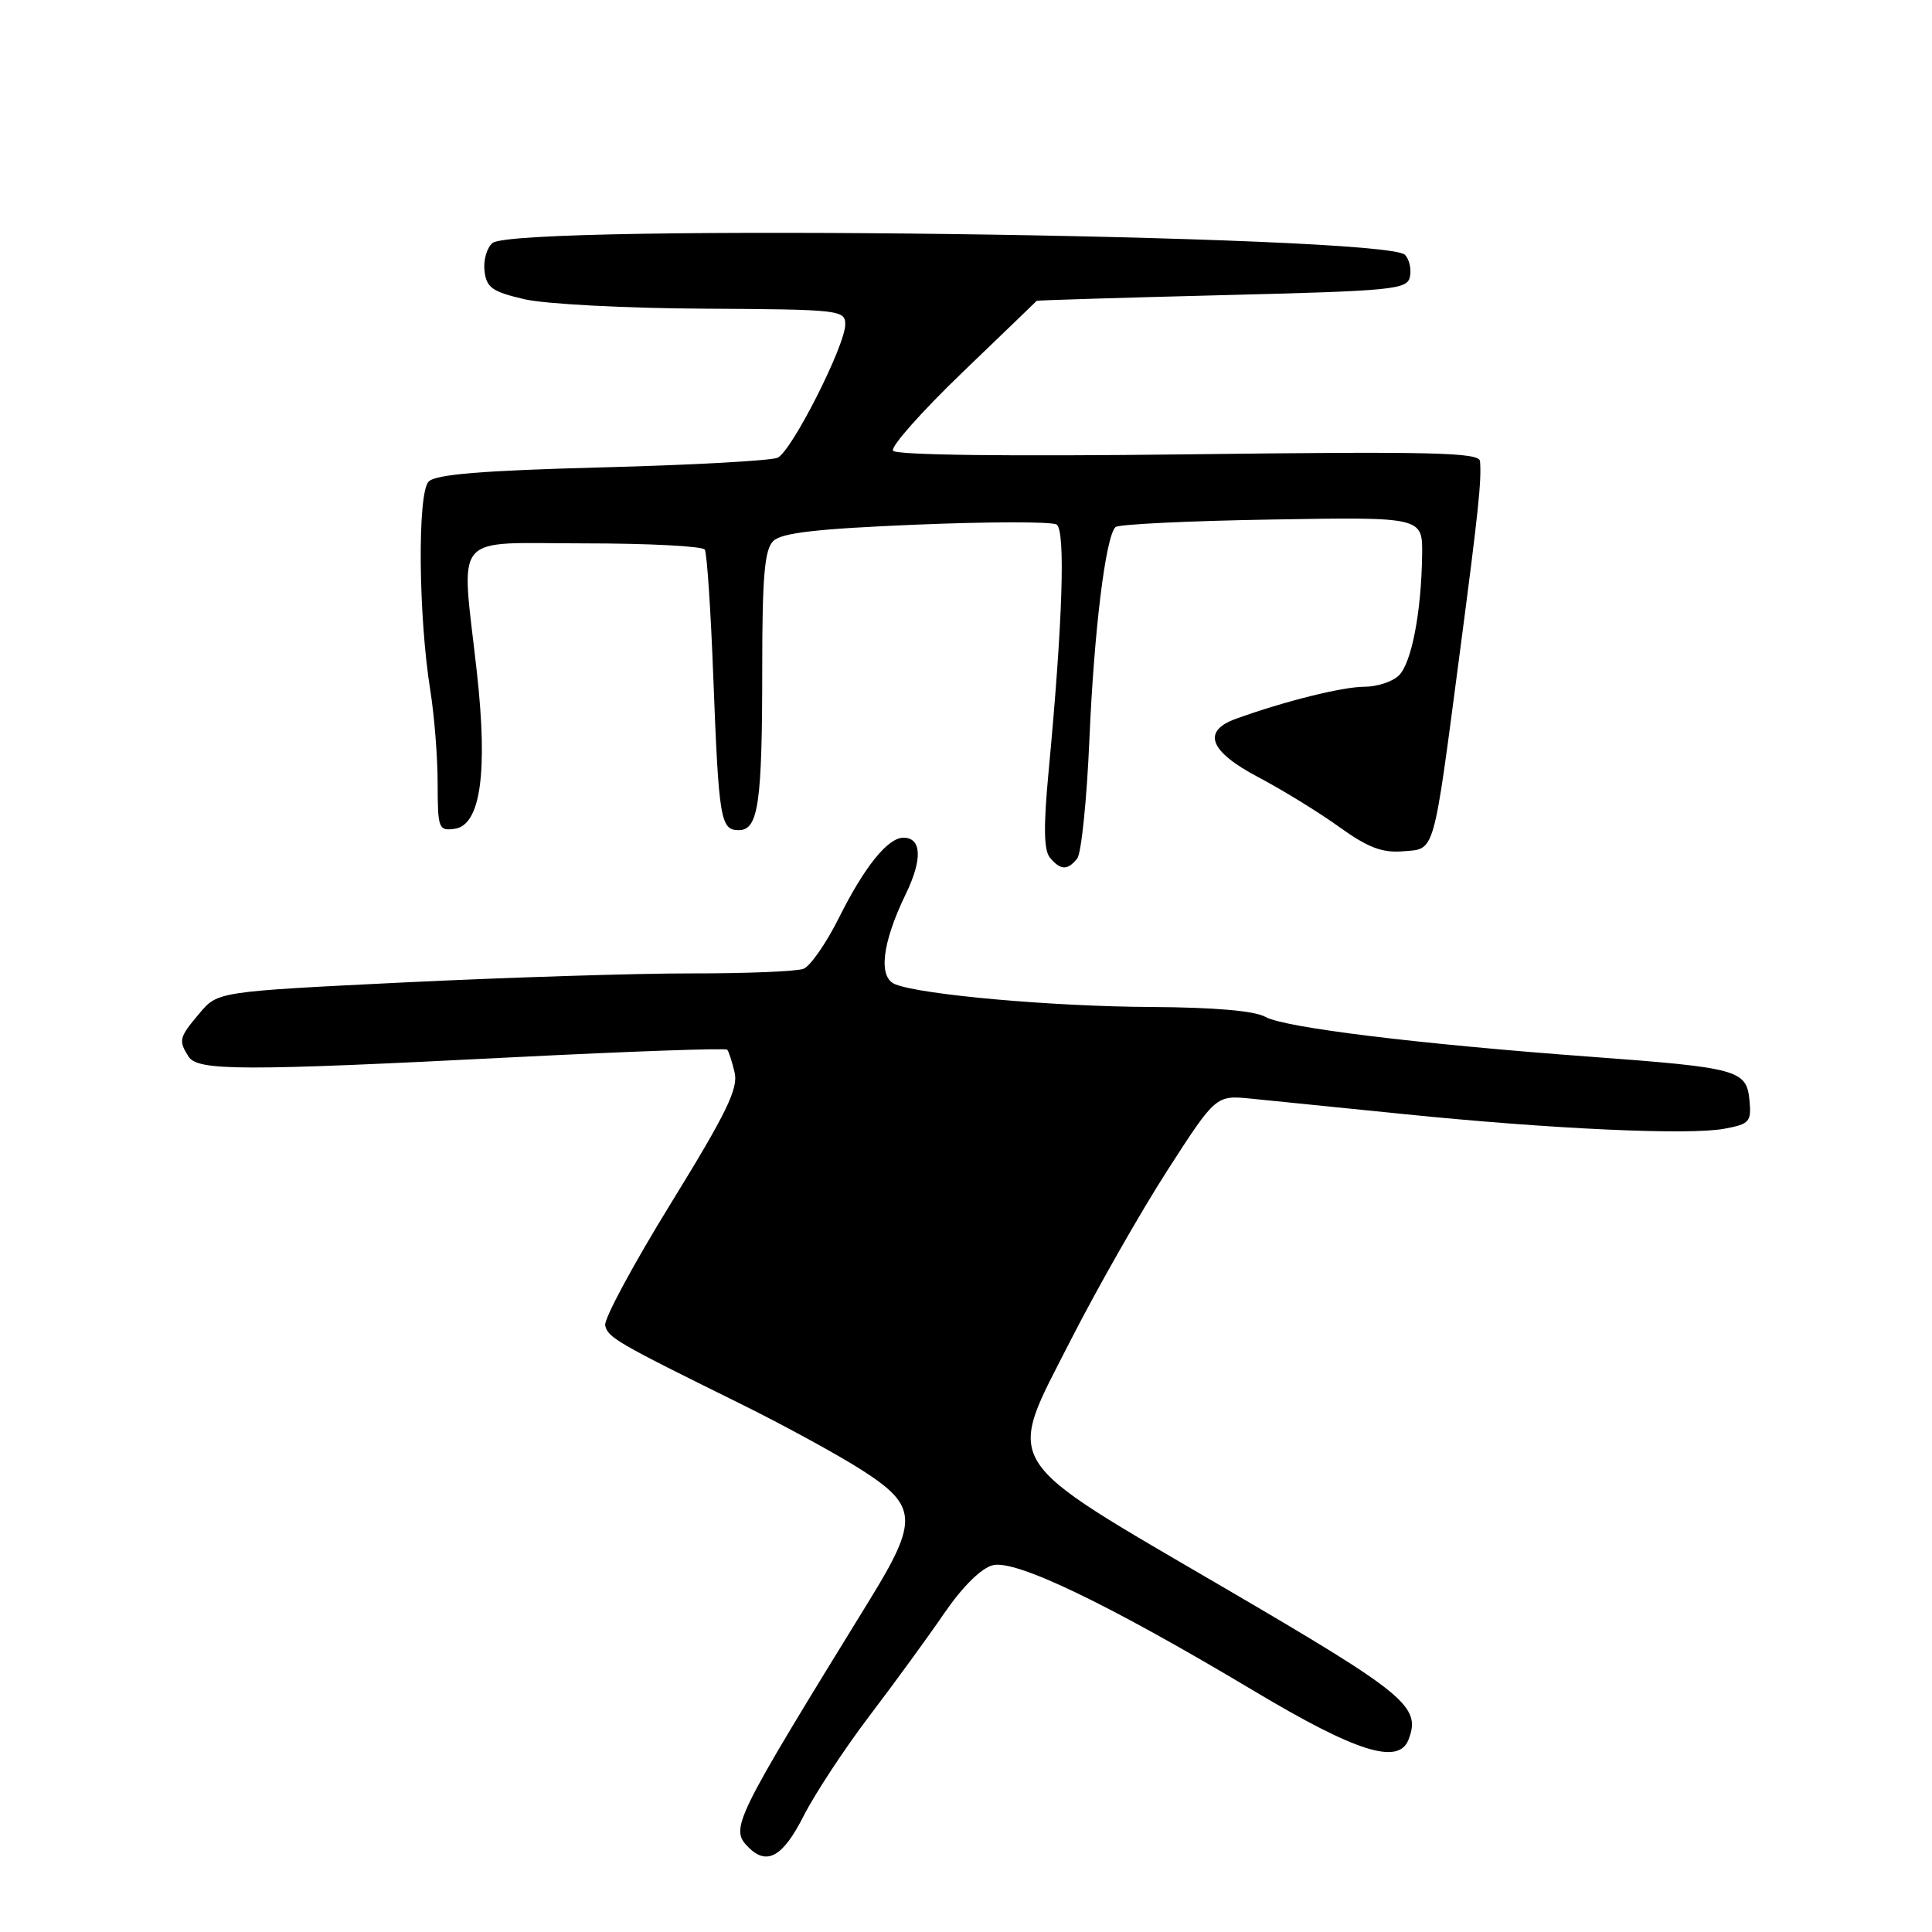 <?xml version="1.0" encoding="UTF-8" standalone="no"?>
<!DOCTYPE svg PUBLIC "-//W3C//DTD SVG 1.1//EN" "http://www.w3.org/Graphics/SVG/1.1/DTD/svg11.dtd" >
<svg xmlns="http://www.w3.org/2000/svg" xmlns:xlink="http://www.w3.org/1999/xlink" version="1.1" viewBox="0 0 256 256">
 <g >
 <path fill="currentColor"
d=" M 106.47 240.65 C 107.96 237.71 111.88 231.75 115.18 227.40 C 118.48 223.06 122.96 216.92 125.12 213.76 C 127.53 210.25 130.02 207.78 131.55 207.40 C 134.60 206.63 146.92 212.56 166.18 224.07 C 179.73 232.17 185.33 233.92 186.64 230.50 C 188.32 226.12 186.36 224.50 162.44 210.52 C 132.08 192.77 133.21 194.59 141.92 177.49 C 145.41 170.66 151.15 160.58 154.68 155.09 C 161.11 145.11 161.11 145.11 165.81 145.58 C 168.39 145.84 177.47 146.76 186.00 147.62 C 205.55 149.61 223.82 150.44 228.51 149.56 C 231.83 148.94 232.09 148.64 231.81 145.76 C 231.42 141.77 230.30 141.47 210.70 140.02 C 187.94 138.34 170.16 136.16 167.69 134.75 C 166.26 133.94 160.98 133.48 152.50 133.43 C 139.56 133.37 122.18 131.83 118.64 130.43 C 116.33 129.53 116.86 124.98 120.05 118.40 C 122.25 113.85 122.12 111.00 119.71 111.00 C 117.64 111.00 114.54 114.85 111.16 121.62 C 109.48 124.99 107.36 128.03 106.47 128.37 C 105.57 128.72 98.91 128.99 91.67 128.98 C 84.43 128.97 67.33 129.51 53.68 130.17 C 28.85 131.39 28.85 131.39 26.43 134.27 C 23.72 137.48 23.63 137.86 24.98 140.00 C 26.19 141.91 32.00 141.93 68.25 140.08 C 83.52 139.31 96.17 138.86 96.36 139.09 C 96.56 139.31 97.00 140.67 97.34 142.11 C 97.85 144.23 96.25 147.51 88.92 159.41 C 83.94 167.49 80.01 174.78 80.19 175.61 C 80.52 177.22 81.69 177.90 98.00 185.95 C 103.78 188.80 111.08 192.79 114.24 194.82 C 121.58 199.53 121.70 201.48 115.31 211.87 C 97.05 241.53 96.68 242.28 99.20 244.80 C 101.63 247.23 103.75 246.02 106.47 240.65 Z  M 142.74 113.75 C 143.28 113.06 144.01 105.97 144.35 98.00 C 144.97 83.52 146.50 71.09 147.81 69.84 C 148.19 69.47 157.50 69.02 168.50 68.84 C 188.50 68.50 188.50 68.50 188.44 73.50 C 188.34 81.10 187.05 87.80 185.37 89.49 C 184.54 90.32 182.47 91.00 180.77 91.00 C 177.89 91.00 170.15 92.93 163.75 95.25 C 159.21 96.89 160.26 99.58 166.75 102.99 C 169.91 104.66 174.72 107.61 177.43 109.56 C 181.27 112.32 183.15 113.03 185.93 112.80 C 190.20 112.44 189.86 113.64 193.43 86.50 C 195.92 67.56 196.32 63.74 196.11 61.11 C 196.02 59.95 189.84 59.80 157.46 60.20 C 133.55 60.49 118.69 60.31 118.33 59.72 C 118.00 59.19 122.13 54.54 127.49 49.38 C 132.86 44.22 137.30 39.94 137.37 39.86 C 137.44 39.79 148.52 39.45 161.99 39.11 C 184.78 38.54 186.50 38.37 186.83 36.64 C 187.03 35.62 186.73 34.33 186.16 33.76 C 183.50 31.10 68.38 29.61 65.26 32.20 C 64.51 32.82 64.03 34.49 64.20 35.91 C 64.46 38.12 65.23 38.66 69.50 39.65 C 72.25 40.29 82.94 40.85 93.25 40.90 C 111.25 41.00 112.00 41.08 112.00 42.98 C 112.00 45.79 104.90 59.80 103.04 60.65 C 102.20 61.04 91.73 61.62 79.80 61.93 C 63.87 62.35 57.75 62.85 56.80 63.81 C 55.30 65.32 55.43 81.58 57.02 91.50 C 57.55 94.80 57.99 100.34 57.99 103.82 C 58.00 109.80 58.12 110.12 60.25 109.82 C 63.68 109.33 64.66 102.36 63.19 89.09 C 61.09 70.21 59.59 72.00 77.44 72.00 C 85.93 72.00 93.11 72.37 93.39 72.83 C 93.67 73.28 94.18 80.82 94.51 89.58 C 95.24 108.64 95.47 110.00 97.89 110.00 C 100.49 110.00 101.00 106.49 101.00 88.45 C 101.00 76.42 101.31 72.83 102.45 71.70 C 103.54 70.60 108.21 70.07 121.37 69.52 C 130.99 69.12 139.37 69.11 140.00 69.50 C 141.21 70.25 140.81 82.50 138.93 102.39 C 138.26 109.51 138.31 112.67 139.12 113.64 C 140.52 115.33 141.47 115.36 142.74 113.75 Z "/>
</g>
</svg>